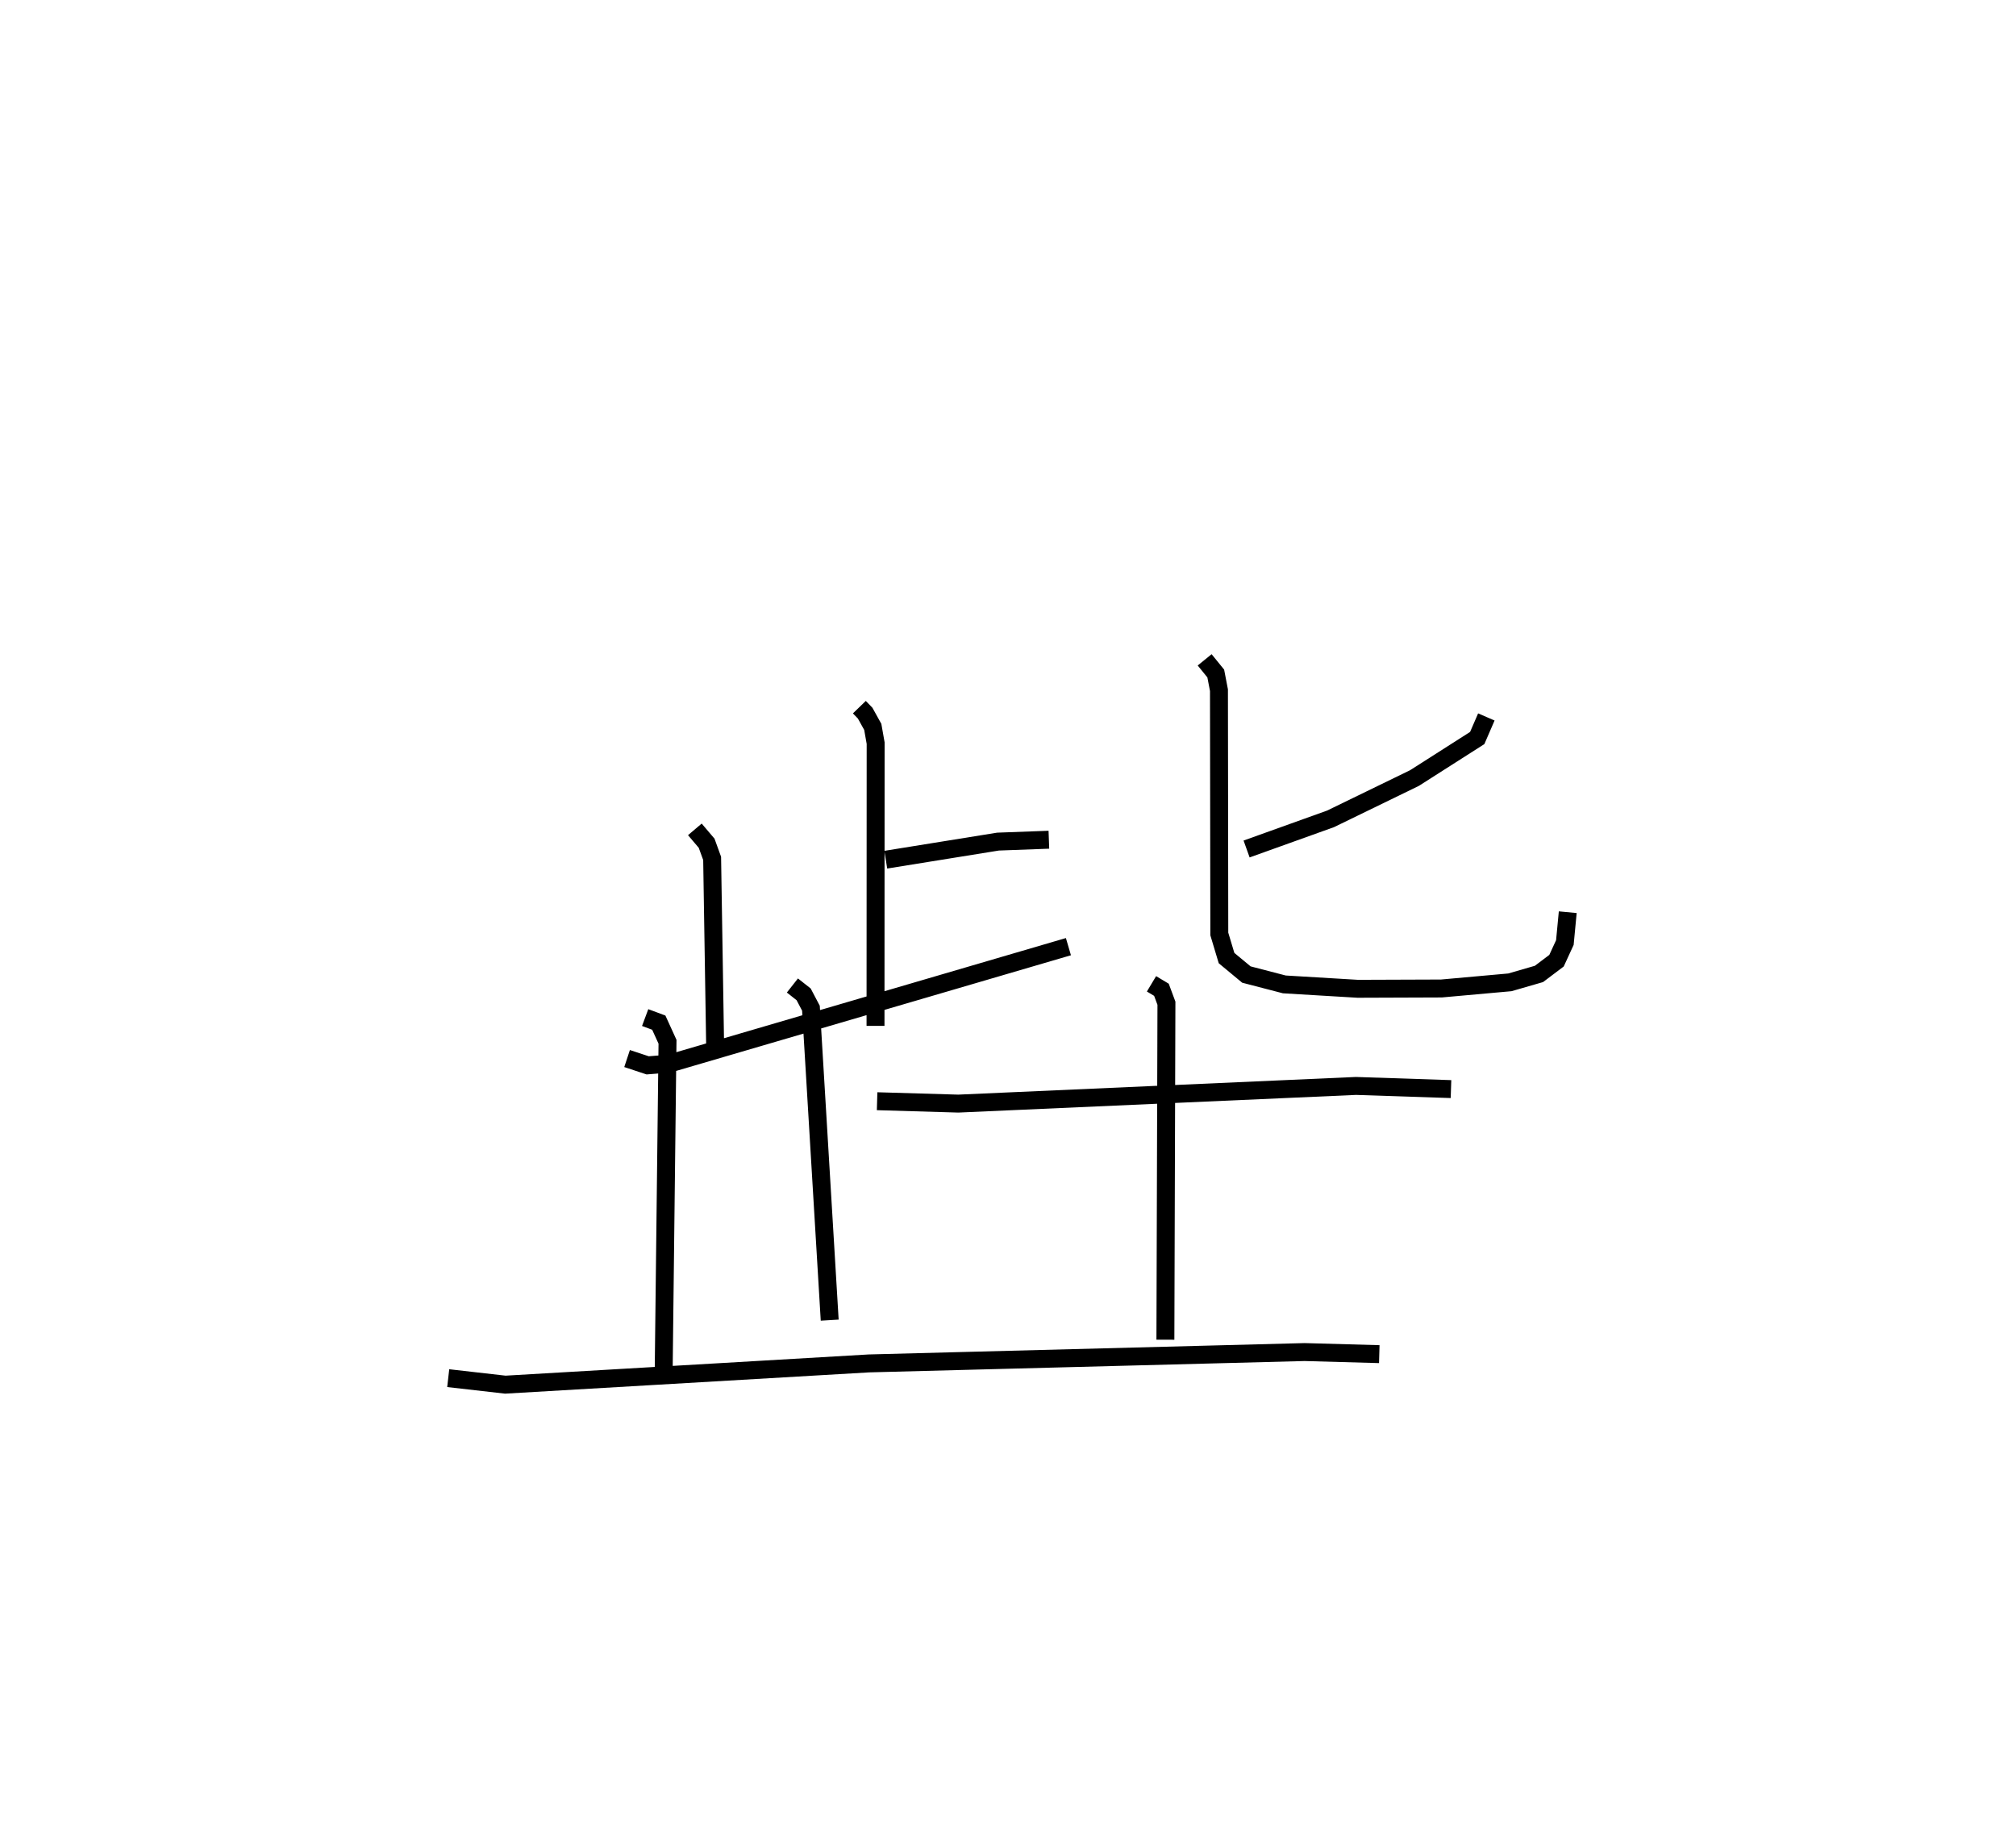 <?xml version="1.0" encoding="utf-8" ?>
<svg baseProfile="full" height="102.228" version="1.1" width="112.438" xmlns="http://www.w3.org/2000/svg" xmlns:ev="http://www.w3.org/2001/xml-events" xmlns:xlink="http://www.w3.org/1999/xlink"><defs /><rect fill="white" height="102.228" width="112.438" x="0" y="0" /><path d="M29.365,25 m0.0,0.0 m18.564,14.439 l0.323,0.334 0.425,0.766 l0.16,0.906 -0.007,15.769 m0.573,-9.268 l6.259,-1.009 2.837,-0.105 m-19.745,-0.577 l0.657,0.774 0.307,0.846 l0.167,10.453 m-4.911,0.708 l1.148,0.38 1.198,-0.096 l22.269,-6.524 m23.309,-12.811 l-0.509,1.175 -3.502,2.234 l-4.681,2.276 -4.68,1.679 m-2.339,-10.549 l0.619,0.762 0.179,0.931 l0.019,13.596 0.404,1.344 l1.107,0.918 2.115,0.55 l4.098,0.245 4.665,-0.017 l3.817,-0.343 1.623,-0.469 l0.979,-0.739 0.465,-1.011 l0.161,-1.692 m-38.519,10.541 l4.528,0.133 22.18,-0.985 l5.299,0.176 m-36.731,-5.778 l0.626,0.493 0.408,0.774 l1.046,17.397 m17.948,-18.757 l0.554,0.332 0.279,0.75 l-0.058,18.765 m-29.015,-17.965 l0.76,0.283 0.487,1.067 l-0.213,18.3 m-12.018,0.46 l3.184,0.363 20.283,-1.185 l24.295,-0.633 4.166,0.116 " fill="none" stroke="black" stroke-width="1" /></svg>